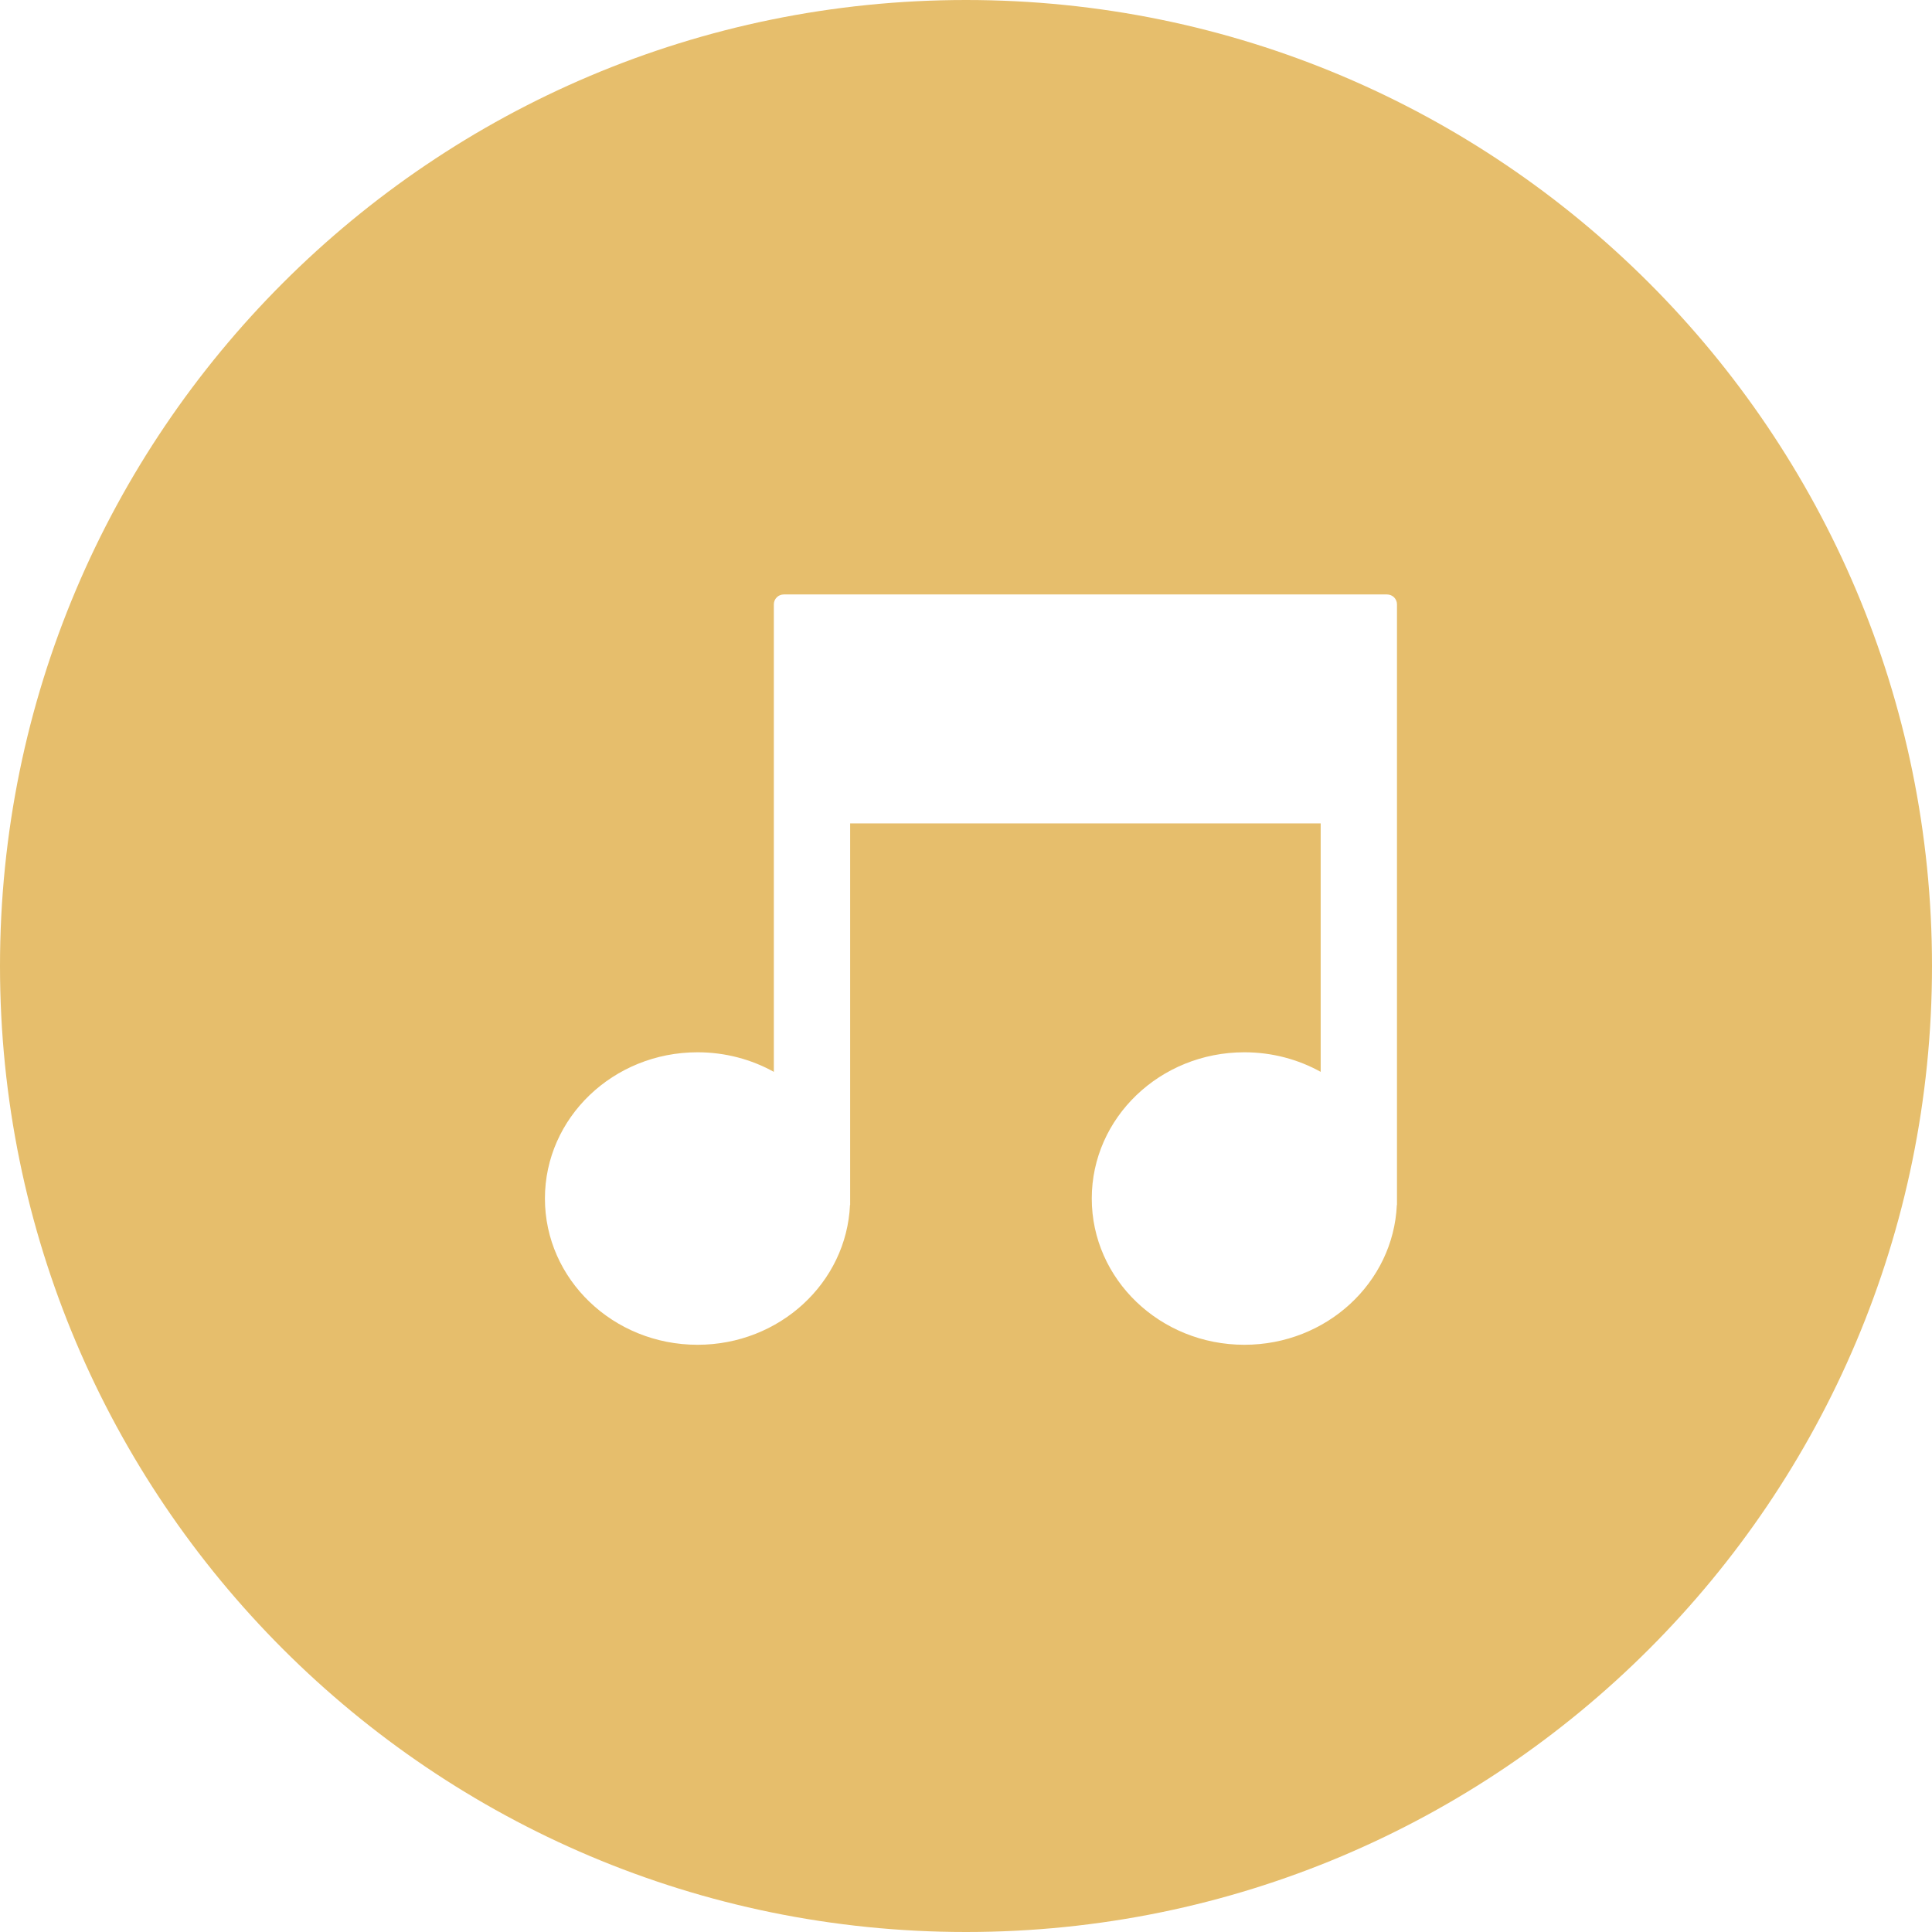 <svg width="195" height="195" viewBox="0 0 195 195" fill="none" xmlns="http://www.w3.org/2000/svg">
<path fill-rule="evenodd" clip-rule="evenodd" d="M97.5 195C151.348 195 195 151.348 195 97.5C195 43.652 151.348 0 97.5 0C43.652 0 0 43.652 0 97.5C0 151.348 43.652 195 97.5 195ZM78.105 61C78.105 60.448 78.552 60 79.105 60H80.105H85.806H133.299H139H140C140.552 60 141 60.448 141 61V62V81.105V120.97V121.612H140.986C140.635 129.467 133.879 135.731 125.597 135.731C117.09 135.731 110.194 129.123 110.194 120.97C110.194 112.818 117.09 106.209 125.597 106.209C128.403 106.209 131.033 106.928 133.299 108.184V83.105H85.806V120.97V121.612H85.792C85.441 129.467 78.685 135.731 70.403 135.731C61.896 135.731 55 129.123 55 120.97C55 112.818 61.896 106.209 70.403 106.209C73.209 106.209 75.839 106.928 78.105 108.184V81.105V62V61Z" fill="#E6BE6C"/>
</svg>
